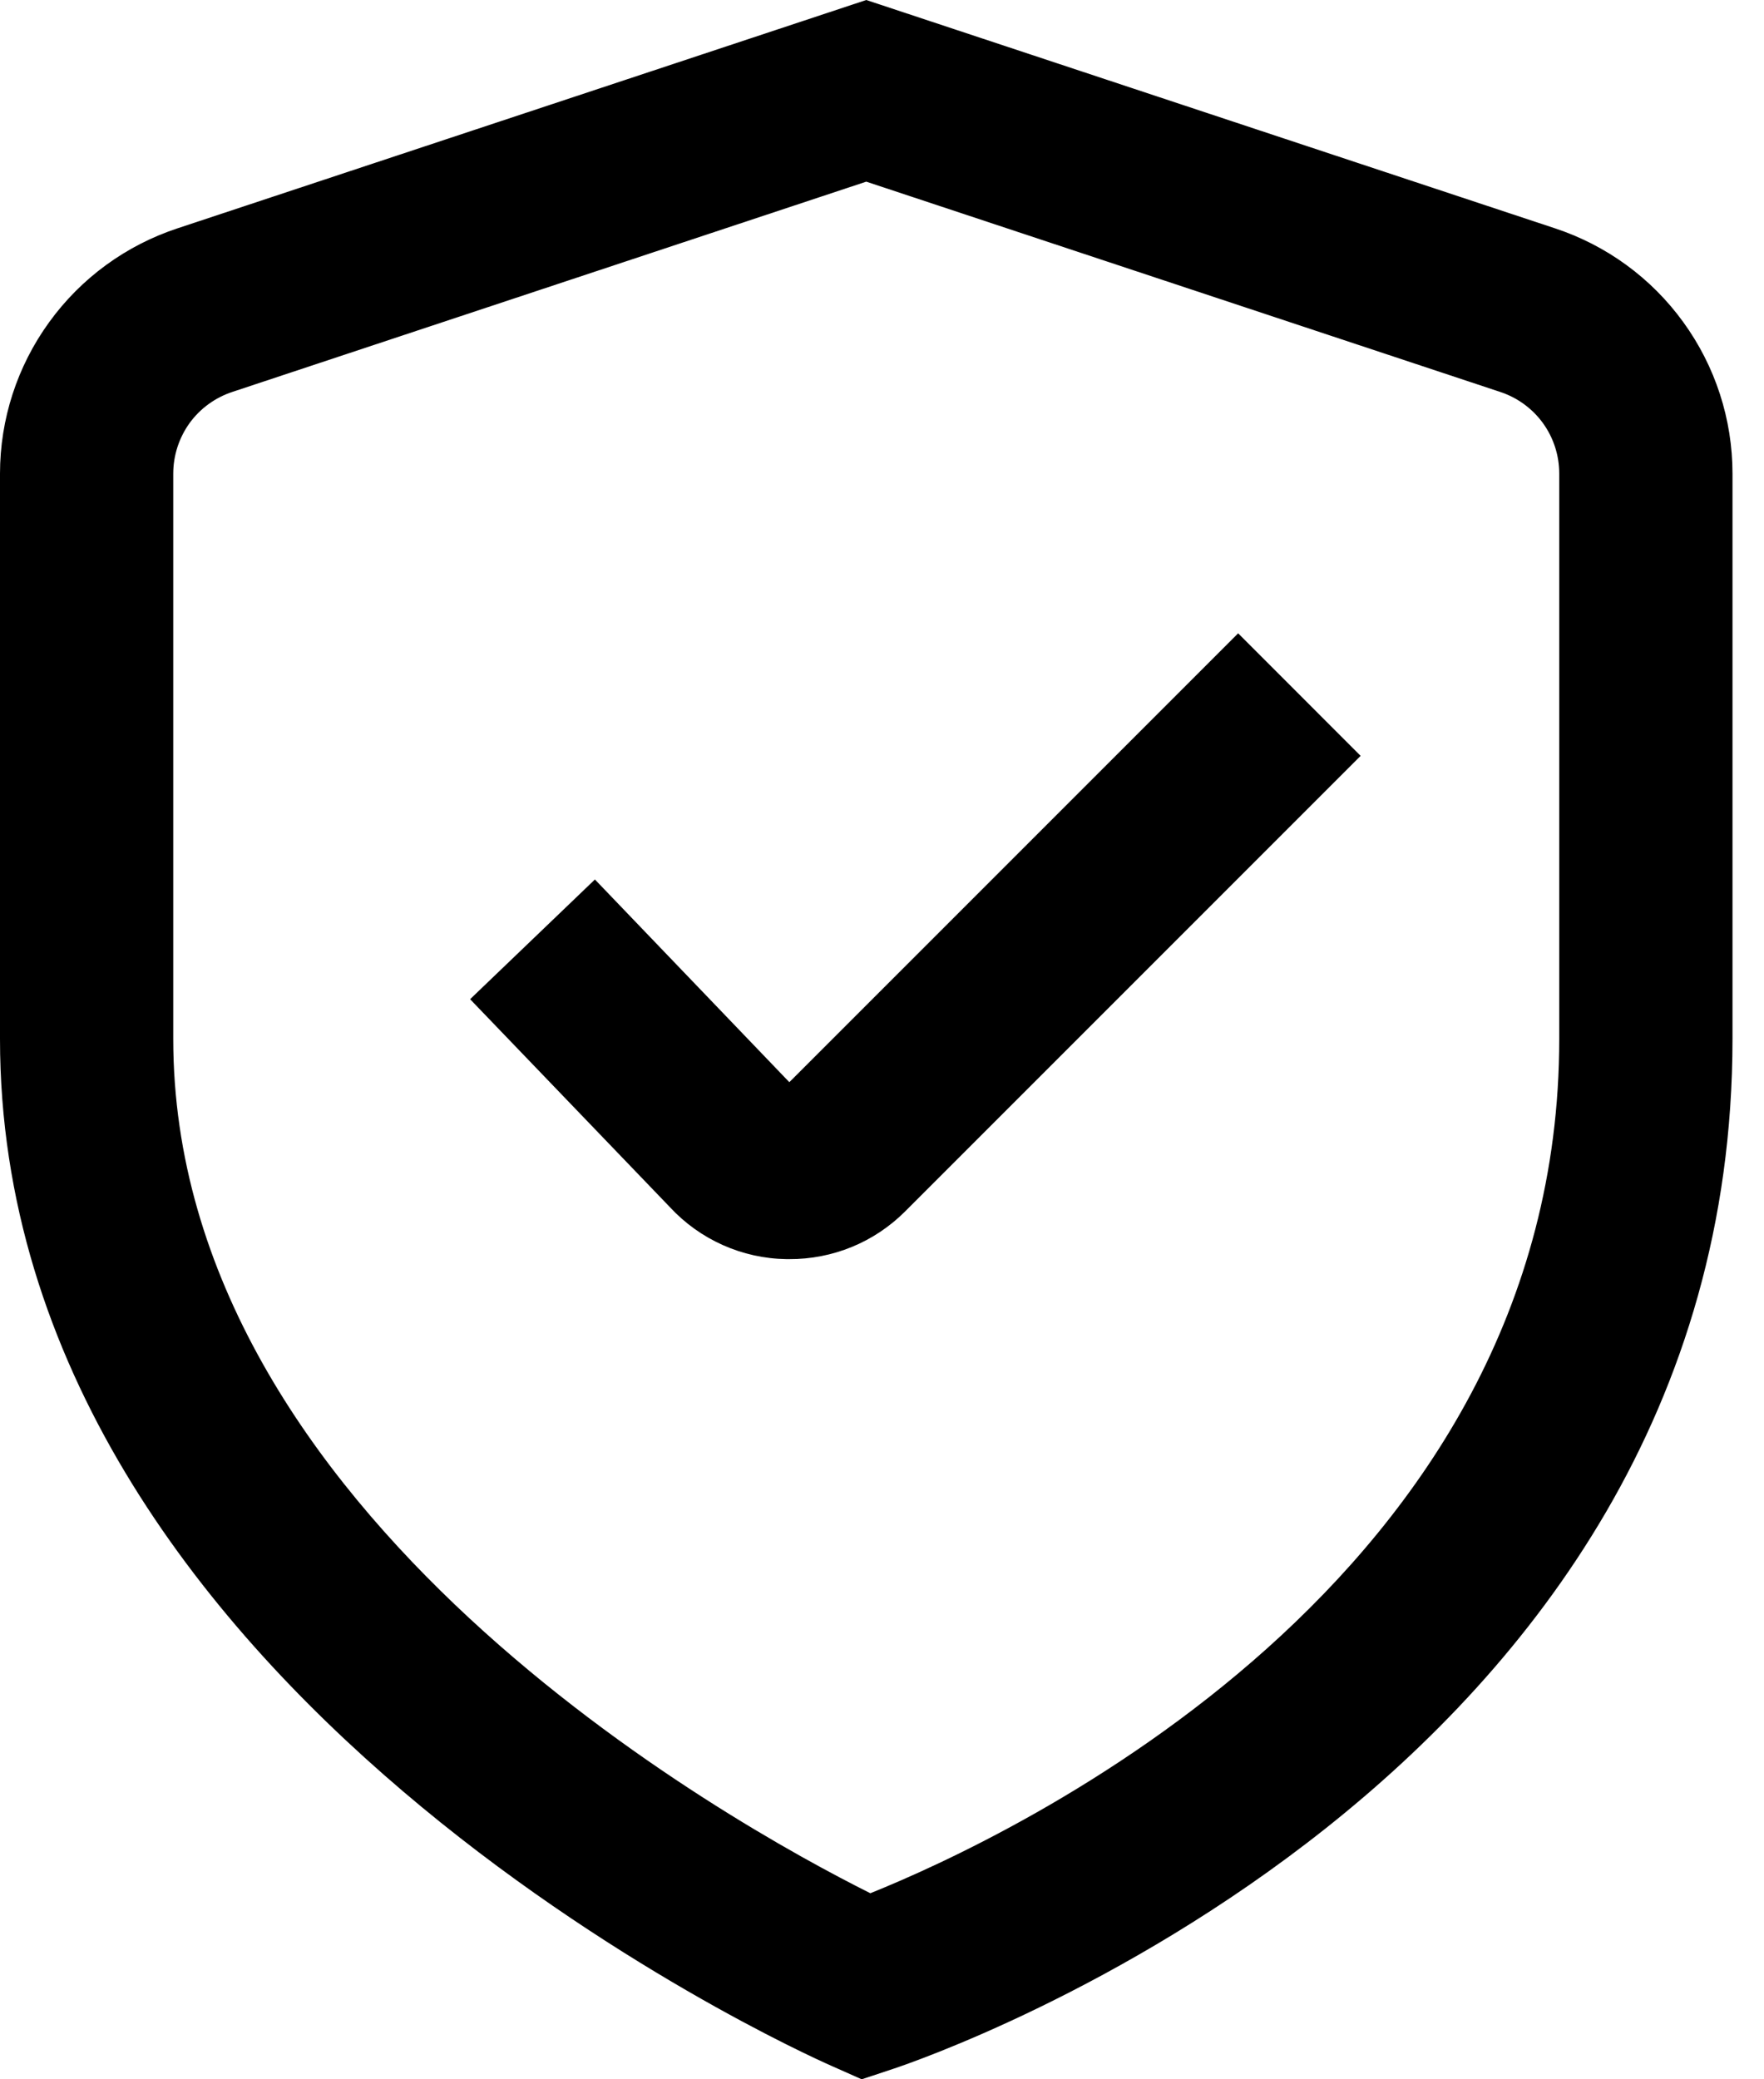 <svg width="28" height="33" viewBox="0 0 28 33" fill="none" xmlns="http://www.w3.org/2000/svg">
<path d="M13.678 33L13.192 32.784C12.65 32.546 0 26.833 0 16.488V7.517C0 6.654 0.273 5.813 0.78 5.114C1.286 4.414 2 3.893 2.82 3.623L13.75 5.34058e-05L24.68 3.623C25.5 3.893 26.214 4.414 26.72 5.114C27.227 5.813 27.5 6.654 27.5 7.517V16.488C27.5 28.281 14.729 32.651 14.184 32.832L13.678 33ZM13.75 2.883L3.691 6.219C3.417 6.309 3.178 6.482 3.009 6.715C2.841 6.949 2.75 7.229 2.75 7.517V16.488C2.75 24.042 11.605 28.942 13.815 30.047C16.02 29.16 24.75 25.099 24.75 16.488V7.517C24.75 7.229 24.66 6.949 24.491 6.715C24.322 6.482 24.083 6.309 23.809 6.219L13.75 2.883Z" fill="black"/>
<path d="M12.527 19.983H12.482C12.134 19.978 11.791 19.902 11.473 19.76C11.155 19.618 10.869 19.413 10.633 19.158L7.462 15.858L9.443 13.958L12.529 17.175L19.653 10.051L21.597 11.996L14.363 19.23C14.122 19.47 13.836 19.661 13.521 19.79C13.206 19.919 12.868 19.985 12.527 19.983Z" fill="black"/>
</svg>
